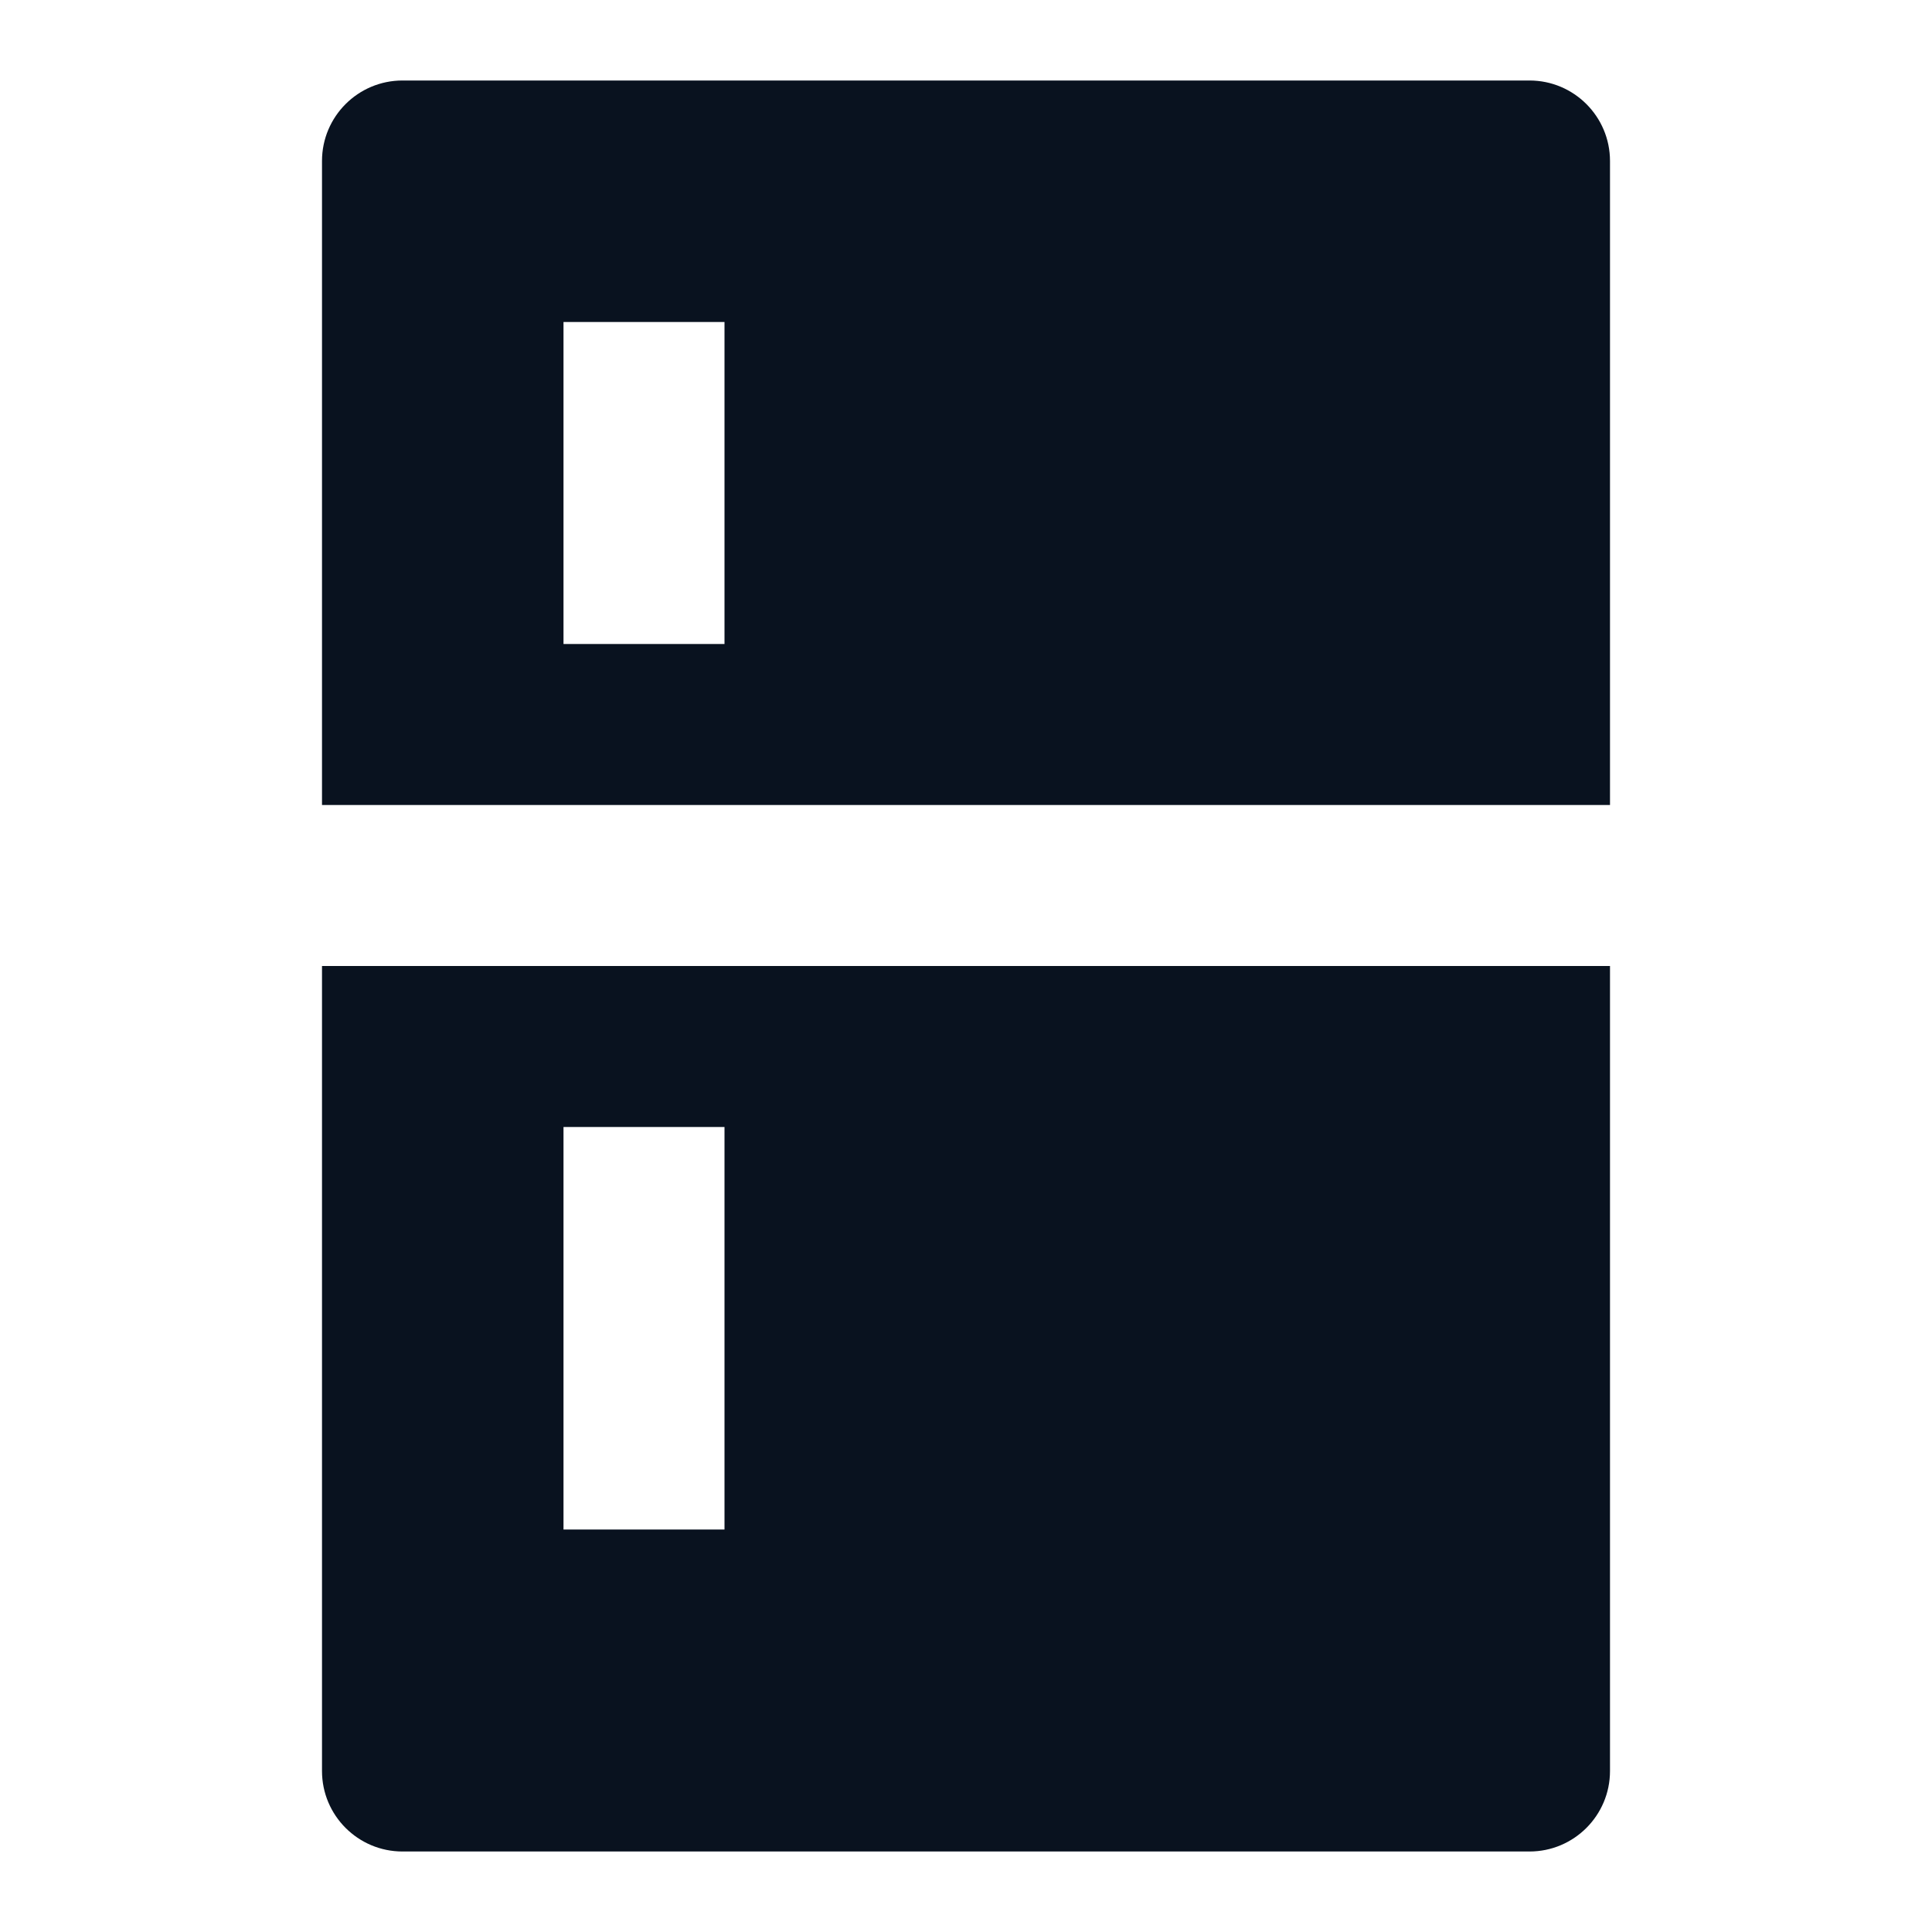 <svg width="24" height="24" viewBox="0 0 24 24" fill="none" xmlns="http://www.w3.org/2000/svg">
<g clip-path="url(#clip0_11_50499)">
<path d="M20 12V22C20 22.552 19.552 23 19 23H5C4.448 23 4 22.552 4 22V12H20ZM9 14H7V19H9V14ZM19 1C19.552 1 20 1.448 20 2V10H4V2C4 1.448 4.448 1 5 1H19ZM9 4H7V8H9V4Z" fill="#09121F"/>
</g>
<defs>
<clipPath id="clip0_11_50499">
<rect width="24" height="24" fill="white"/>
</clipPath>
</defs>
</svg>
